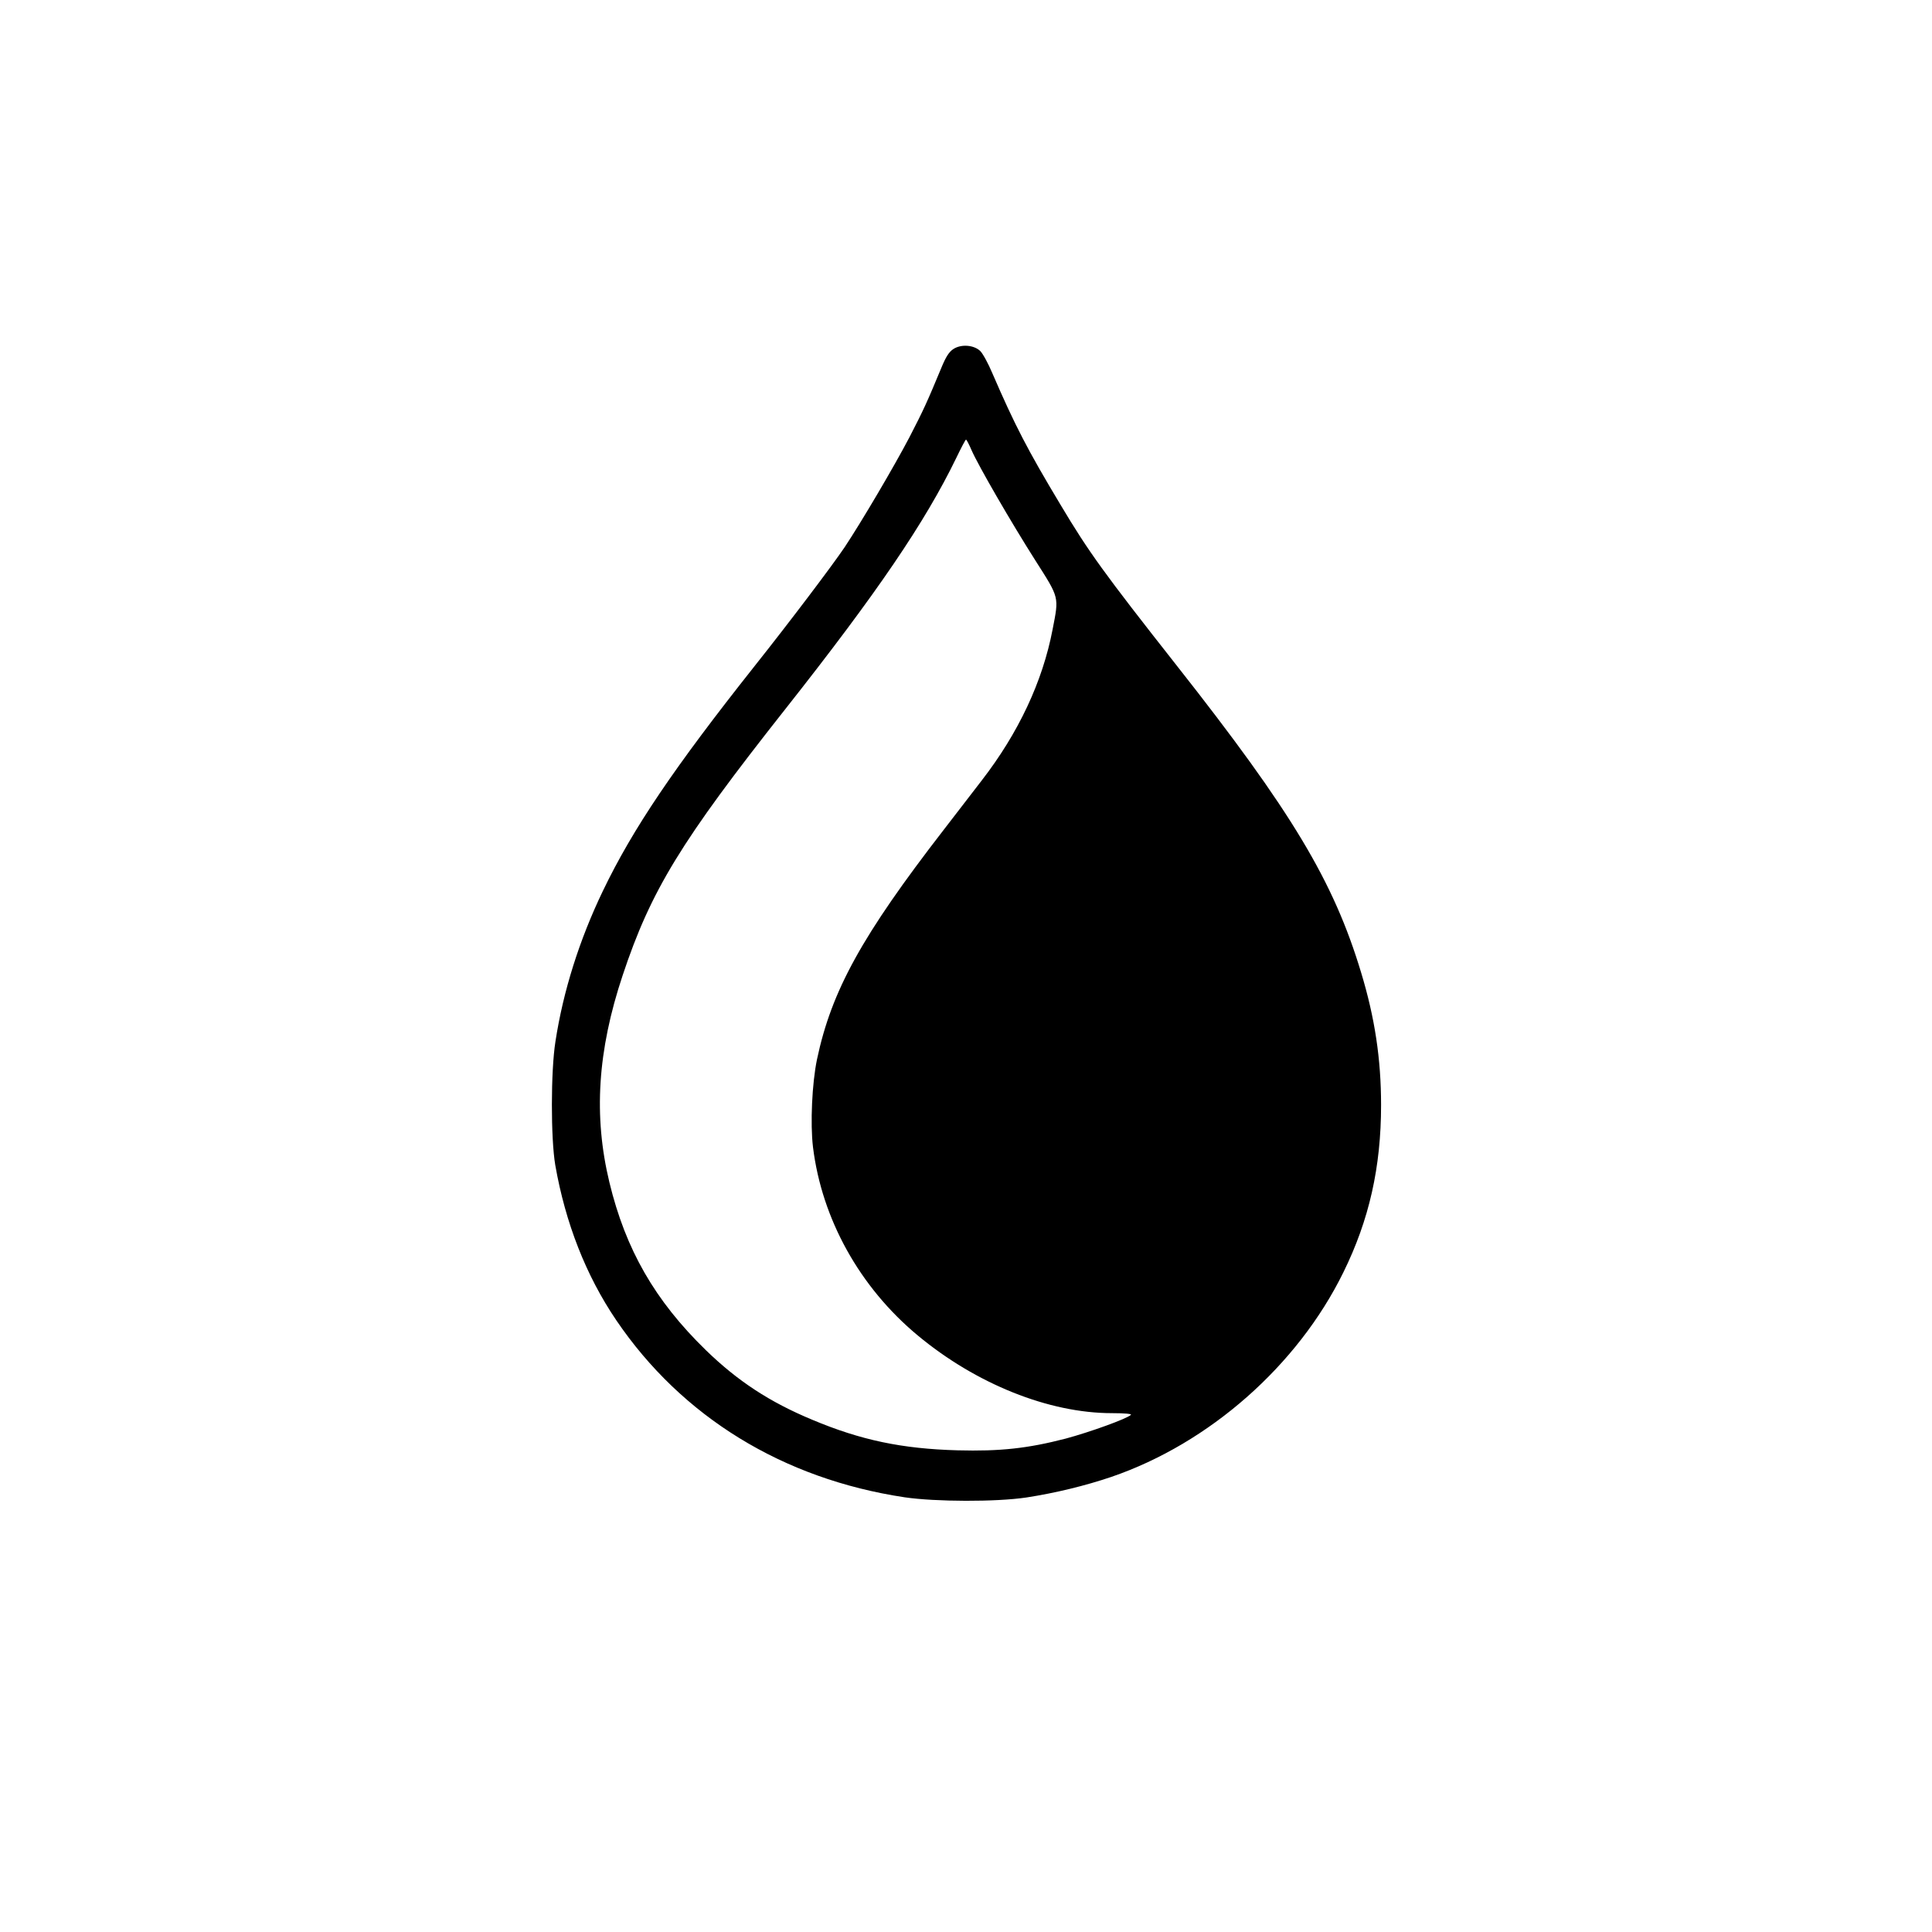 <?xml version="1.0" standalone="no"?>
<!DOCTYPE svg PUBLIC "-//W3C//DTD SVG 20010904//EN"
 "http://www.w3.org/TR/2001/REC-SVG-20010904/DTD/svg10.dtd">
<svg version="1.0" xmlns="http://www.w3.org/2000/svg"
 width="1024pt" height="1024pt" viewBox="0 0 1024 1024"
 preserveAspectRatio="xMidYMid meet">

<g transform="translate(0,1024) scale(0.1,-0.1)"
fill="#000000" stroke="none">
<path d="M5053 8390 c-23 -15 -40 -42 -63 -98 -76 -183 -95 -225 -169 -368
-81 -155 -255 -450 -344 -584 -66 -98 -292 -397 -478 -631 -427 -539 -645
-861 -804 -1192 -124 -258 -210 -530 -251 -797 -25 -158 -25 -513 -1 -655 54
-308 163 -586 323 -822 348 -513 884 -842 1529 -939 164 -24 485 -25 645 -1
155 24 311 62 450 109 520 178 988 591 1230 1084 137 278 200 558 200 887 0
243 -33 463 -106 703 -146 484 -367 852 -976 1625 -388 493 -468 604 -616 852
-176 293 -243 423 -362 698 -22 53 -52 107 -65 119 -34 32 -101 37 -142 10z
m96 -535 c35 -81 211 -385 339 -586 128 -201 125 -190 91 -365 -53 -277 -181
-549 -376 -801 -43 -56 -133 -173 -201 -261 -434 -561 -595 -853 -672 -1218
-26 -126 -36 -339 -21 -464 47 -381 247 -742 555 -998 309 -257 695 -412 1029
-412 70 0 107 -4 101 -9 -19 -20 -219 -92 -346 -126 -201 -52 -347 -68 -573
-62 -294 8 -513 54 -770 162 -226 94 -395 205 -564 369 -270 263 -425 533
-511 889 -85 352 -63 698 70 1097 150 451 309 711 861 1410 488 618 742 992
907 1332 26 54 49 98 52 98 3 0 16 -25 29 -55z"/>
</g>
</svg>
